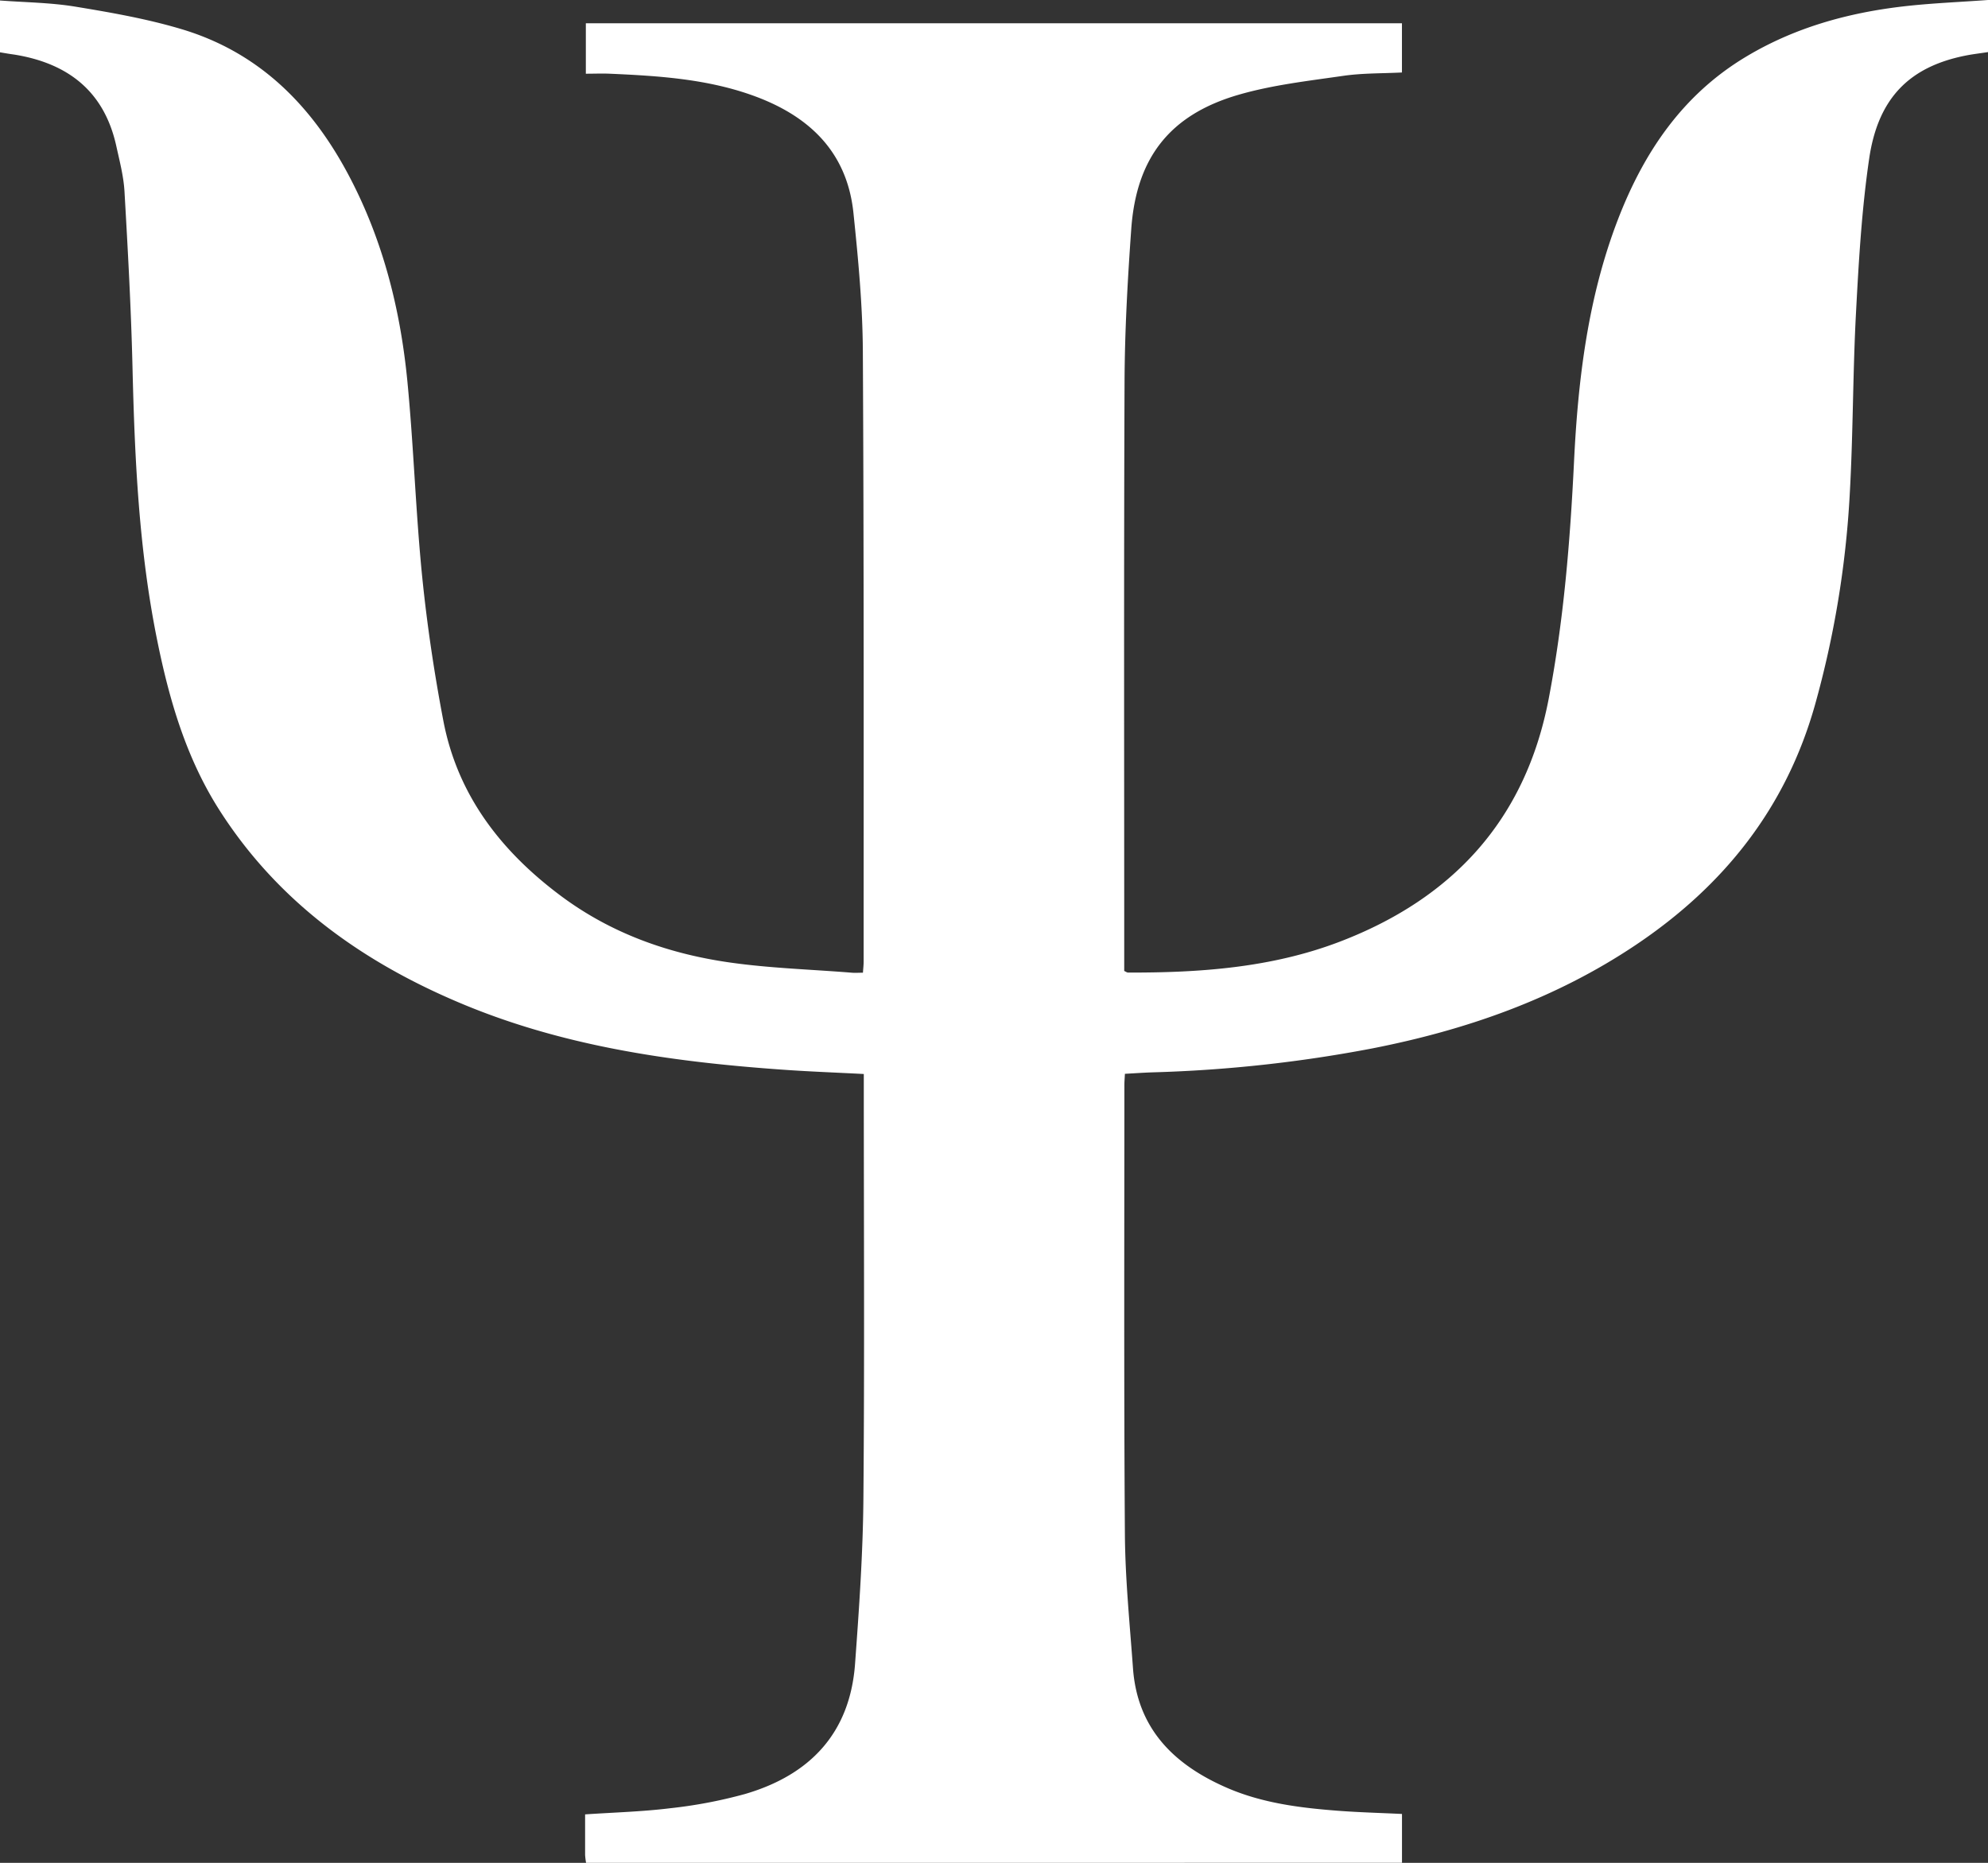 <svg id="Layer_1" data-name="Layer 1" xmlns="http://www.w3.org/2000/svg" viewBox="0 0 857.34 803.43"><rect x="0" y="0" width="857.34" height="803.43" fill="#333333" stroke="none"/><defs><style>.cls-1{fill:#fff;}</style></defs><path class="cls-1" d="M514.18,140.35V118c11,.83,21.82.91,32.39,2.64,15.39,2.53,30.89,5.24,45.8,9.69,33.94,10.11,56.76,33.43,72.8,64.22,14.38,27.58,21.74,57.18,24.71,87.83,2.69,27.82,3.55,55.83,6.32,83.64,2.1,21,5.23,41.93,9.18,62.65,6.12,32,24.75,56.1,50.46,75.34,21.76,16.29,46.54,25.11,73,28.88,17.43,2.49,35.13,3,52.71,4.42,1.47.12,2.95,0,4.78,0,.12-1.83.3-3.29.3-4.74,0-87.76.14-175.52-.34-263.27-.11-19.92-2-39.88-4.06-59.72-2.84-27.09-20.08-42.51-44.5-51-19.56-6.81-40.06-8.1-60.55-9-3.31-.15-6.64,0-10.35,0V127.82h351.95v21.23c-8.54.44-17.07.25-25.39,1.46-15.11,2.19-30.47,3.92-45.06,8.15-29.66,8.61-44.1,27.16-46.29,57.92-1.56,21.9-2.8,43.88-2.89,65.83-.33,83.09-.13,166.18-.14,249.28v4.87c.77.34,1.2.69,1.63.69,31,.09,61.78-2.08,91-13.19,48.79-18.58,80.35-52.43,90.41-104.81,6.48-33.77,9.26-67.9,10.93-102.16,1.73-35.71,6-71,18.94-104.62,11.18-29,27.83-53.72,55.07-70.11,20.92-12.6,43.89-19,67.92-21.8,12-1.39,24.15-1.86,36.61-2.77v22.47c-3.37.52-6.67.89-9.9,1.55-23.91,4.82-37.49,18.2-41.34,44.37-3.23,22-4.51,44.32-5.69,66.56-1.4,26.25-1.22,52.6-2.73,78.85a420.48,420.48,0,0,1-15,90.39c-12.54,44.34-39.27,77.88-77.17,103.31-34.73,23.31-73.25,36.77-114,44.73a591,591,0,0,1-94.27,10.26c-4,.13-7.92.41-12.11.64-.09,1.85-.23,3.31-.23,4.78,0,64.61-.23,129.23.22,193.83.14,19.27,2.1,38.53,3.49,57.78,1.9,26.22,17.85,41.7,40.55,51.56,15.16,6.58,31.4,8.63,47.71,9.88,9.11.7,18.26.93,27.75,1.39v21.07H766.93a29.54,29.54,0,0,1-.42-3.42c0-5.8,0-11.6,0-17.47,12.54-.85,24.68-1.17,36.68-2.65a203.51,203.51,0,0,0,32.29-6.14c28-8.19,45.26-26.23,47.45-56.15,1.74-23.73,3.4-47.51,3.6-71.28.51-59.11.17-118.23.17-177.34V581c-12.62-.66-24.75-1.09-36.85-2-47.35-3.42-94.08-10.23-138.15-29-42.25-17.95-78.29-43.95-103.27-83.41-14-22.16-21.21-46.84-26.37-72.22-8-39.16-9.8-78.87-10.75-118.68-.61-25.11-2-50.21-3.44-75.28-.38-6.59-2.1-13.12-3.53-19.61-5.19-23.65-20.85-35.75-44-39.47C518.36,141.07,516.39,140.72,514.18,140.35Z" transform="translate(-514.18 -117.79)"/></svg>